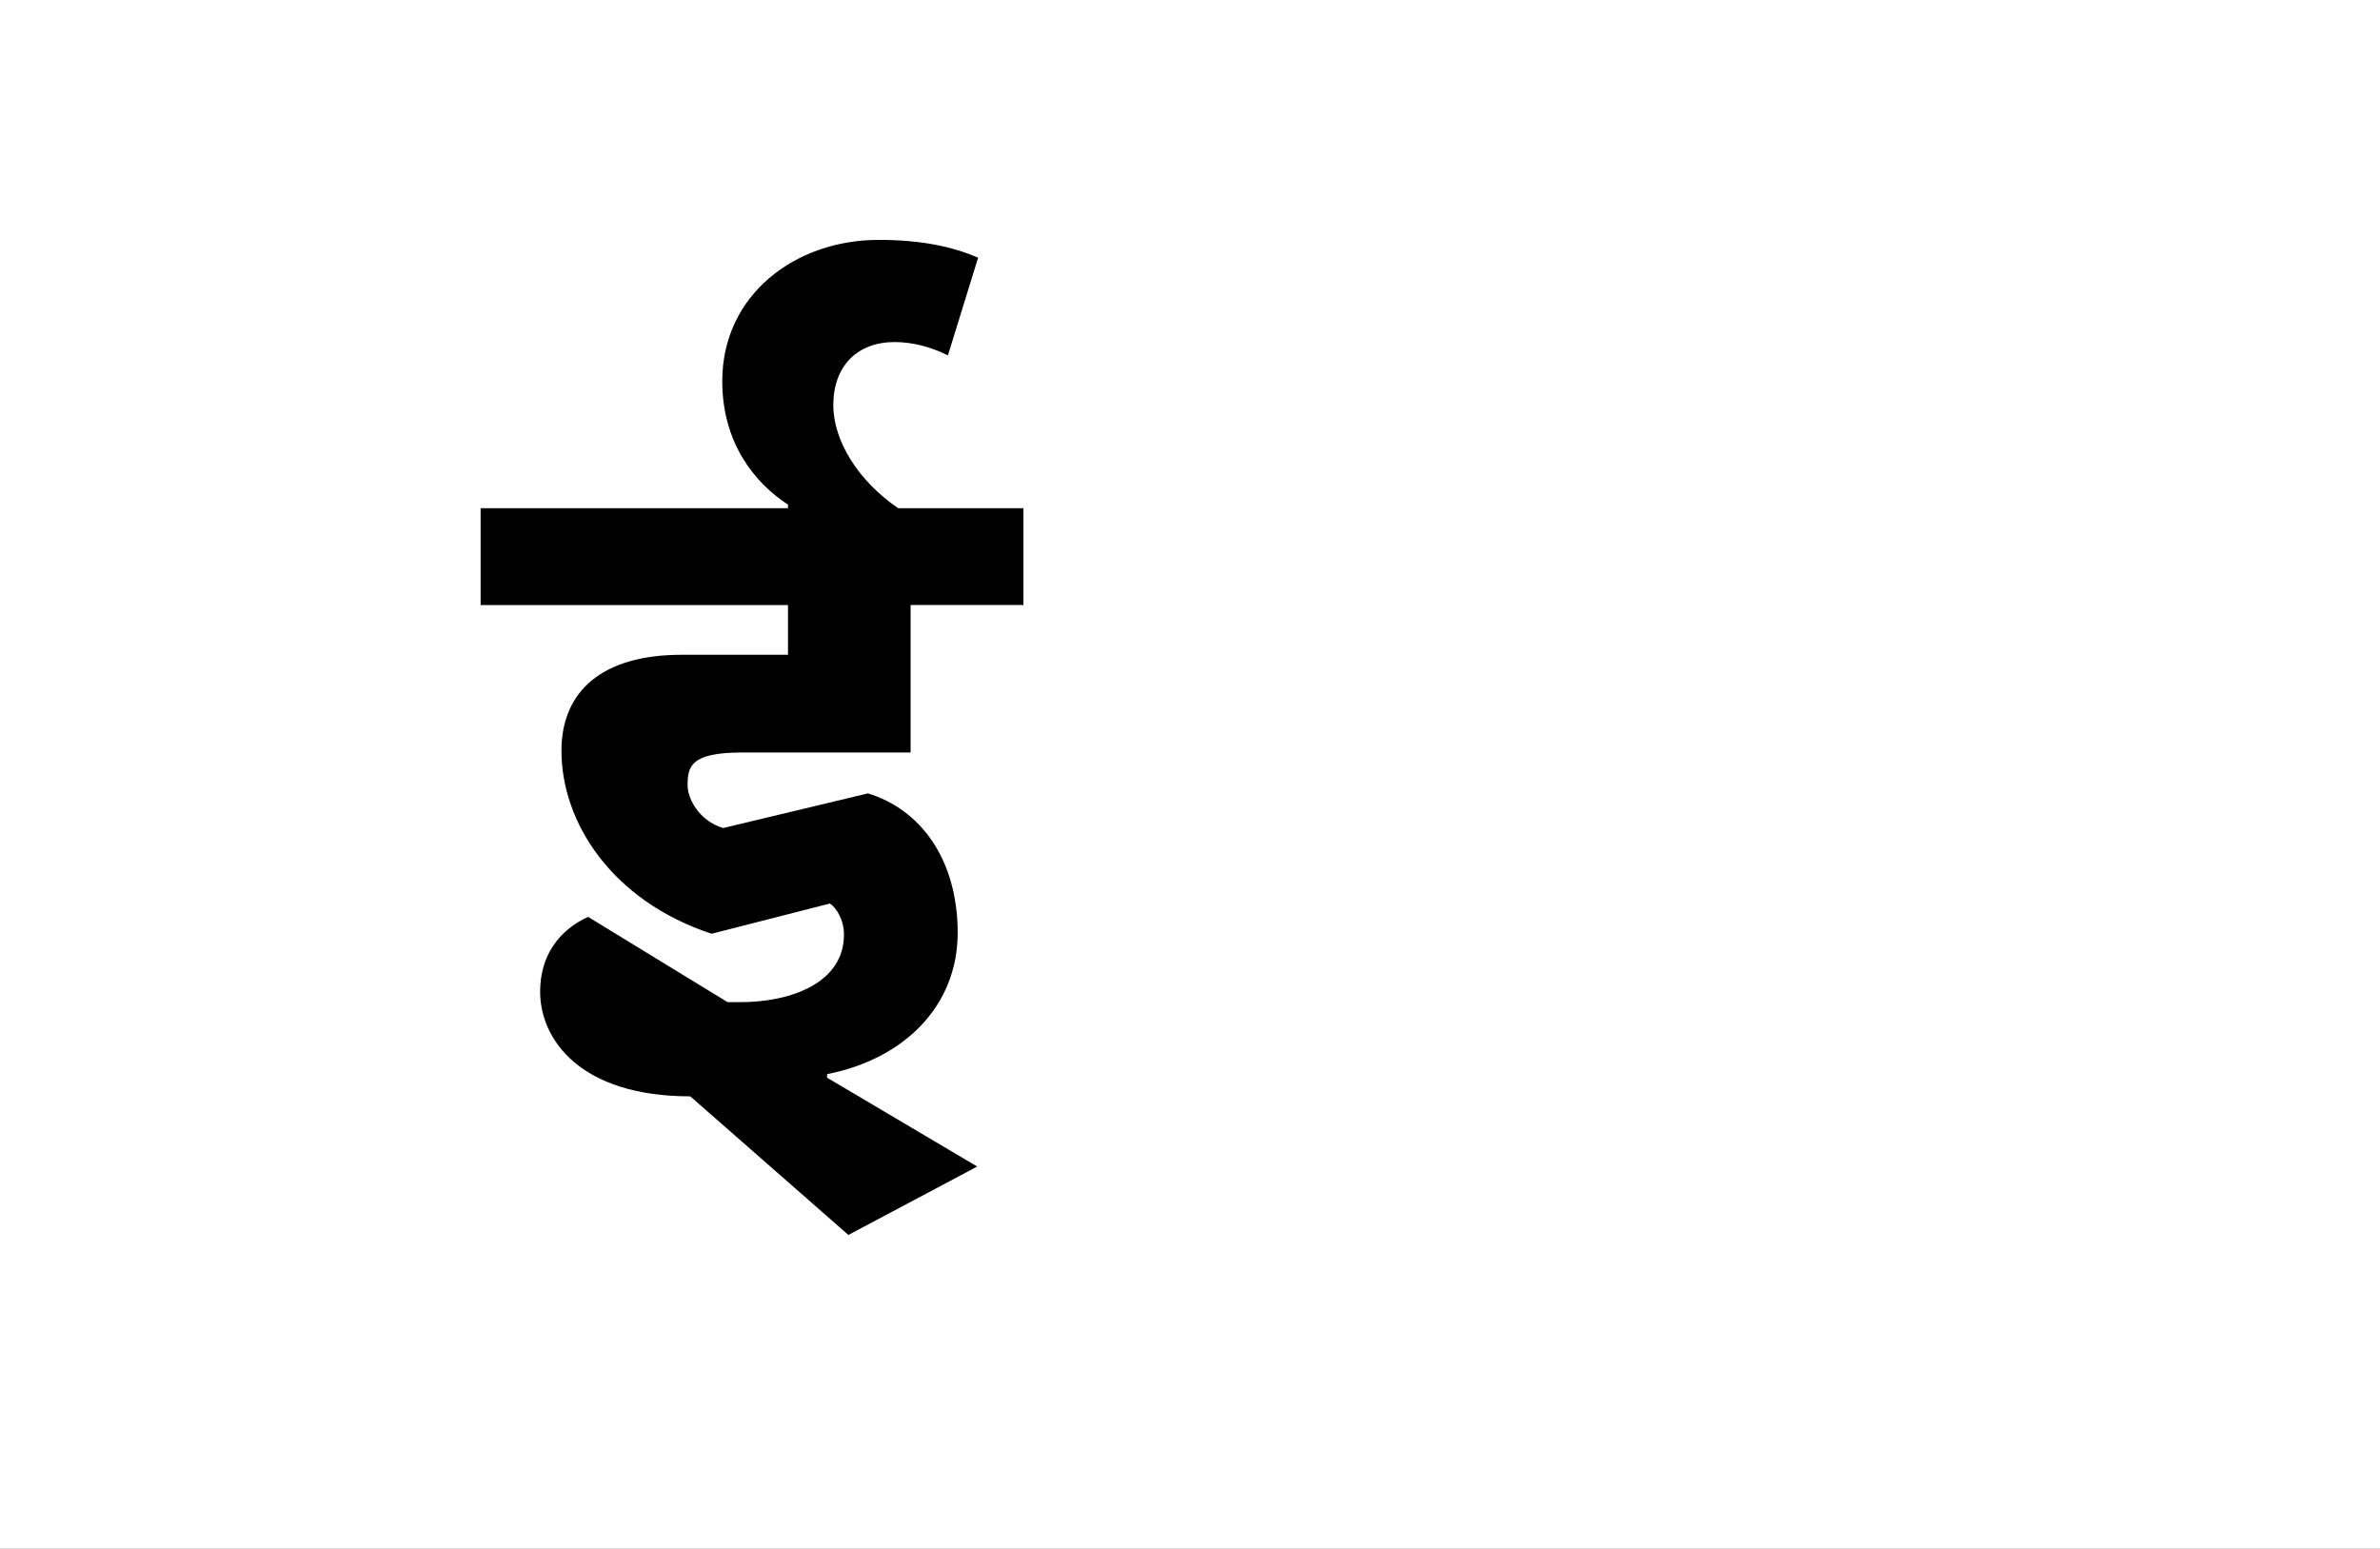 <?xml version="1.0" encoding="UTF-8"?>
<svg height="1743" version="1.1" width="2679" xmlns="http://www.w3.org/2000/svg" xmlns:xlink="http://www.w3.org/1999/xlink">
 <rect width="100%" height="100%" fill="#808080" stroke="none"/>
 <path d="M0,0 l2679,0 l0,1743 l-2679,0 Z M0,0" fill="rgb(255,255,255)" transform="matrix(1,0,0,-1,0,1743)"/>
 <path d="M436,858 c19,0,40,-5,60,-15 l34,110 c-28,12,-63,20,-112,20 c-94,0,-176,-62,-176,-159 c0,-70,37,-115,74,-139 l0,-4 l-346,0 l0,-109 l346,0 l0,-56 l-120,0 c-89,0,-135,-41,-135,-108 c0,-81,57,-169,169,-206 l133,34 c7,-4,16,-18,16,-35 c0,-54,-59,-76,-117,-76 l-14,0 l-157,96 c-33,-15,-54,-44,-54,-84 c0,-54,45,-118,169,-118 l178,-156 l145,77 l-169,100 l0,4 c87,17,147,77,147,159 c0,83,-42,139,-101,157 l-163,-39 c-27,8,-40,33,-40,48 c0,21,3,37,61,37 l190,0 l0,166 l127,0 l0,109 l-141,0 c-44,30,-73,75,-73,116 c0,44,27,71,69,71 Z M436,858" fill="rgb(0,0,0)" transform="matrix(1,0,0,-1,571,1243)"/>
</svg>